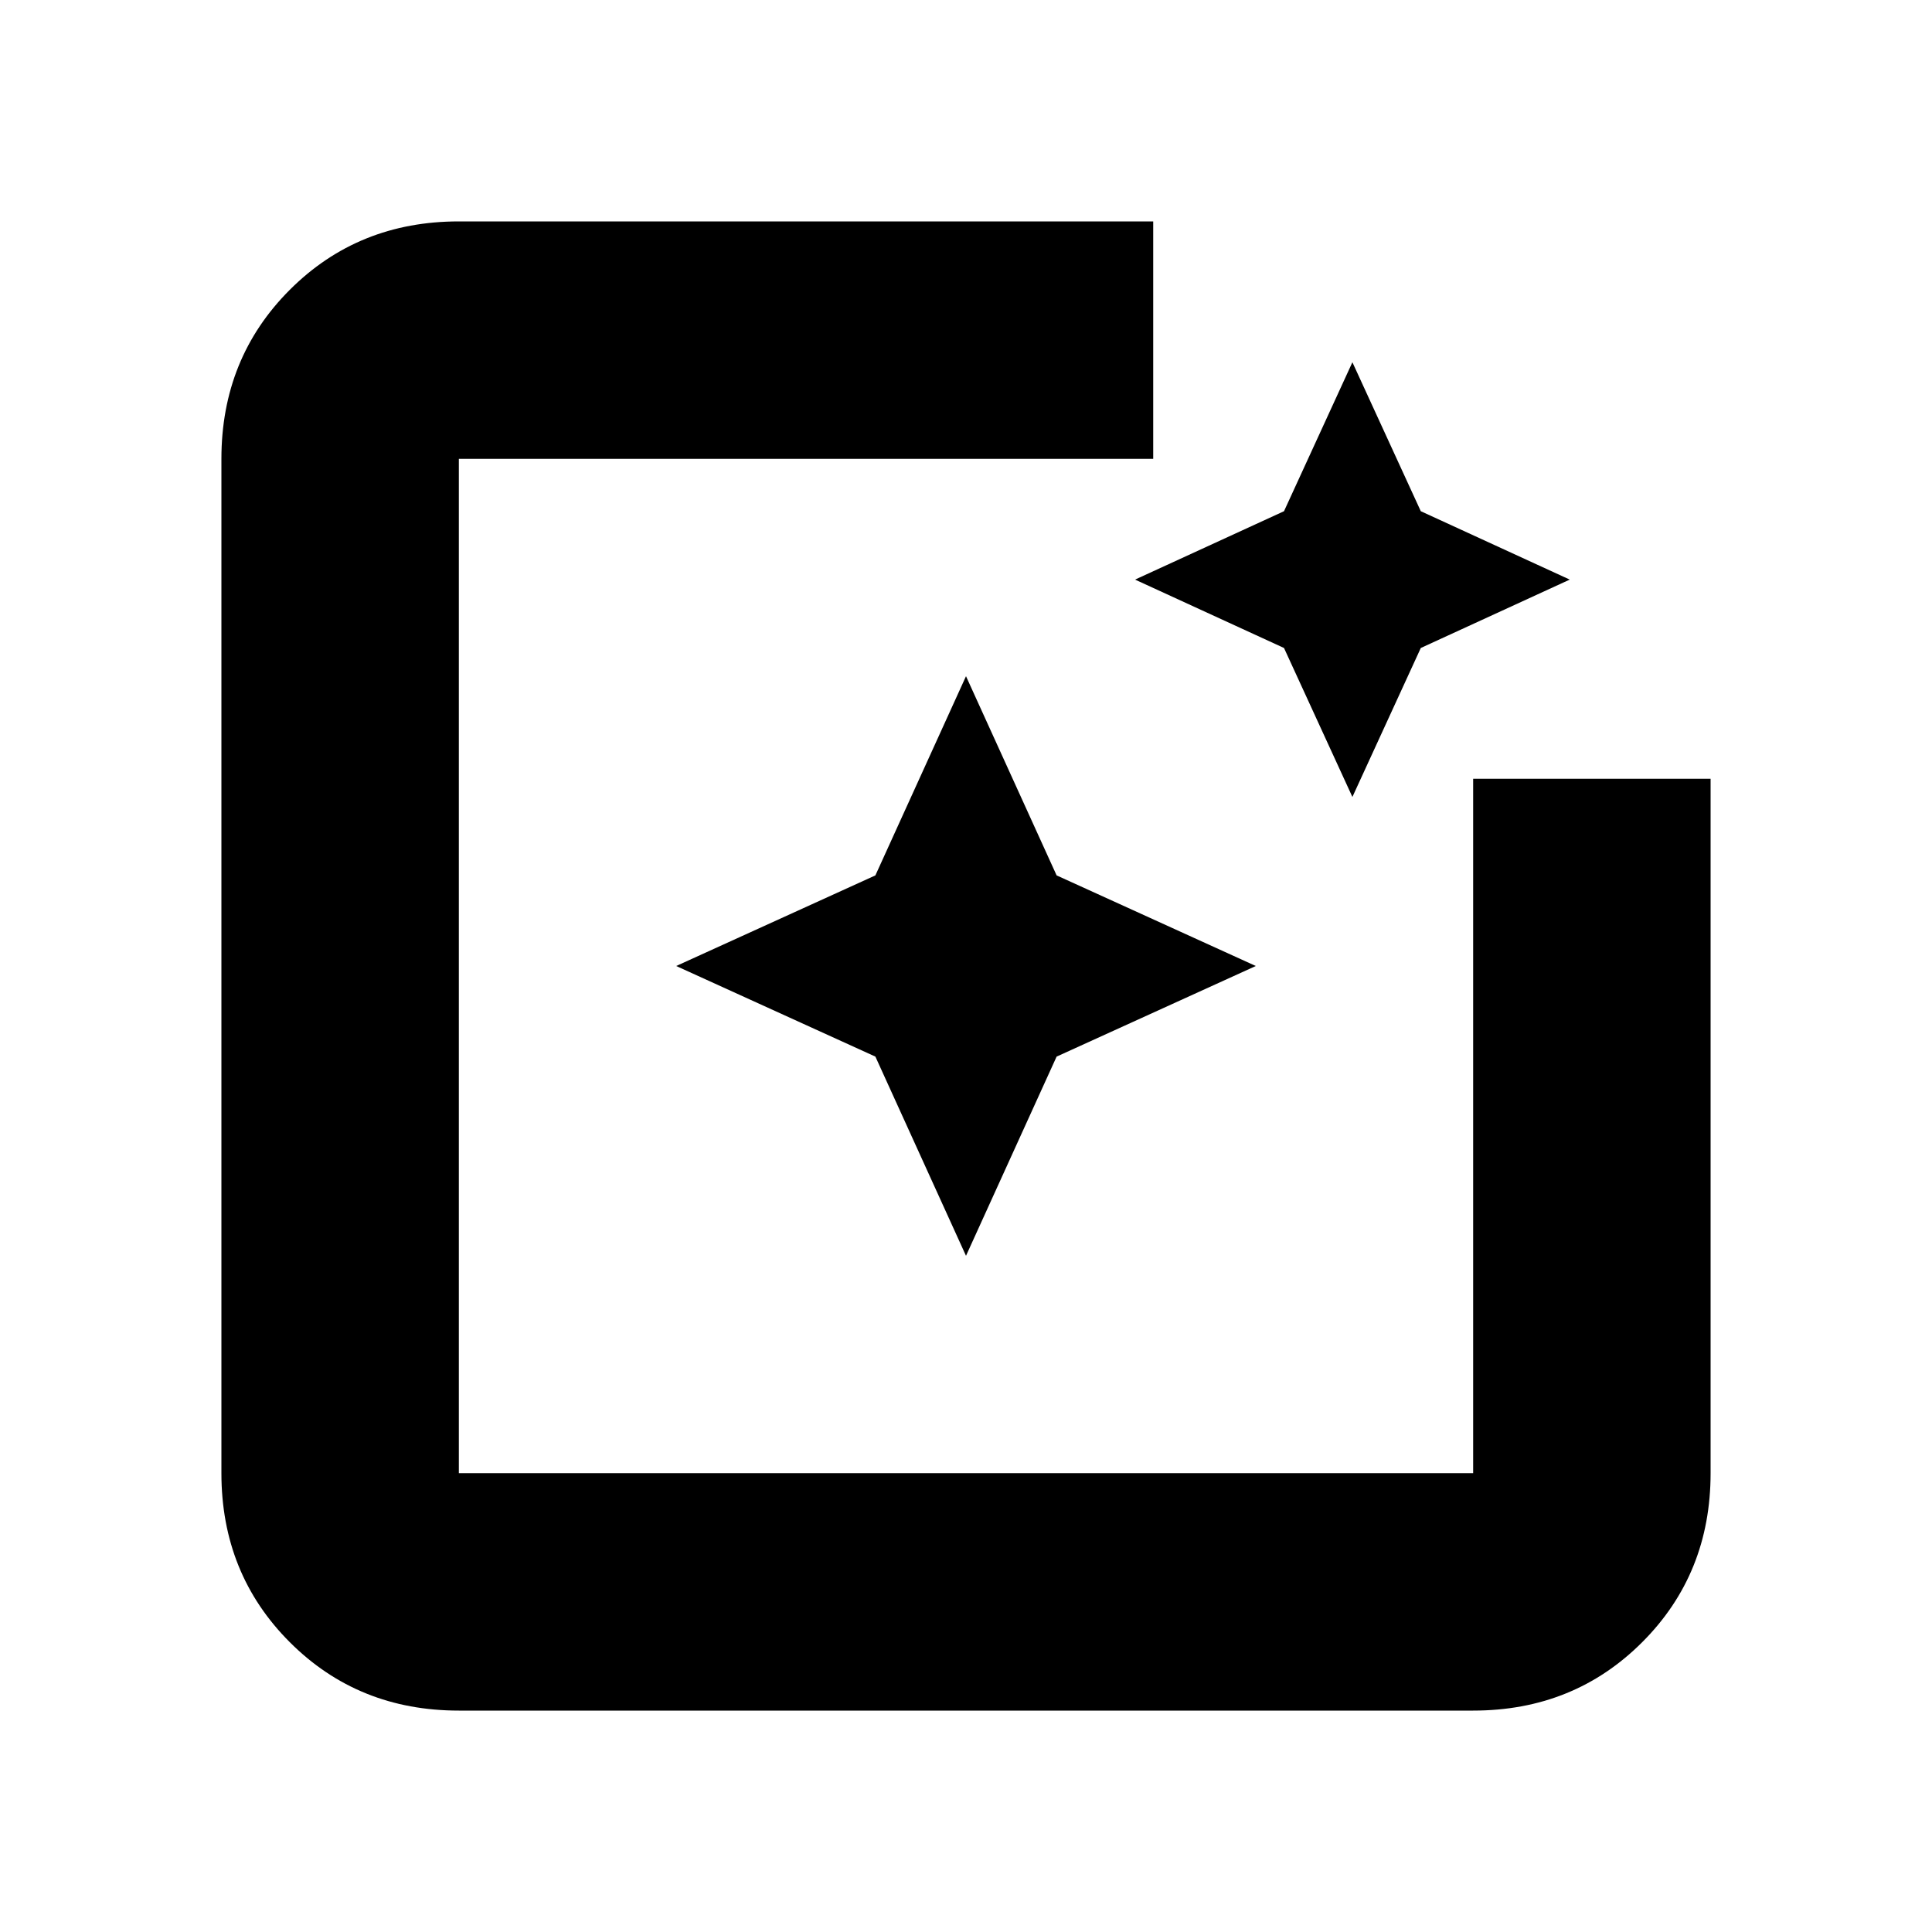 <svg xmlns="http://www.w3.org/2000/svg" height="20" width="20"><path d="M4.75 17.708Q3.708 17.708 3 17t-.708-1.75V4.75Q2.292 3.708 3 3t1.75-.708h7.188V4.75H4.75v10.5h10.5V8.062h2.458v7.188q0 1.042-.708 1.75t-1.75.708ZM10 13l-.938-2.062L7 10l2.062-.938L10 7l.938 2.062L13 10l-2.062.938Zm4-4.75-.708-1.542L11.75 6l1.542-.708L14 3.75l.708 1.542L16.25 6l-1.542.708Z"/></svg>